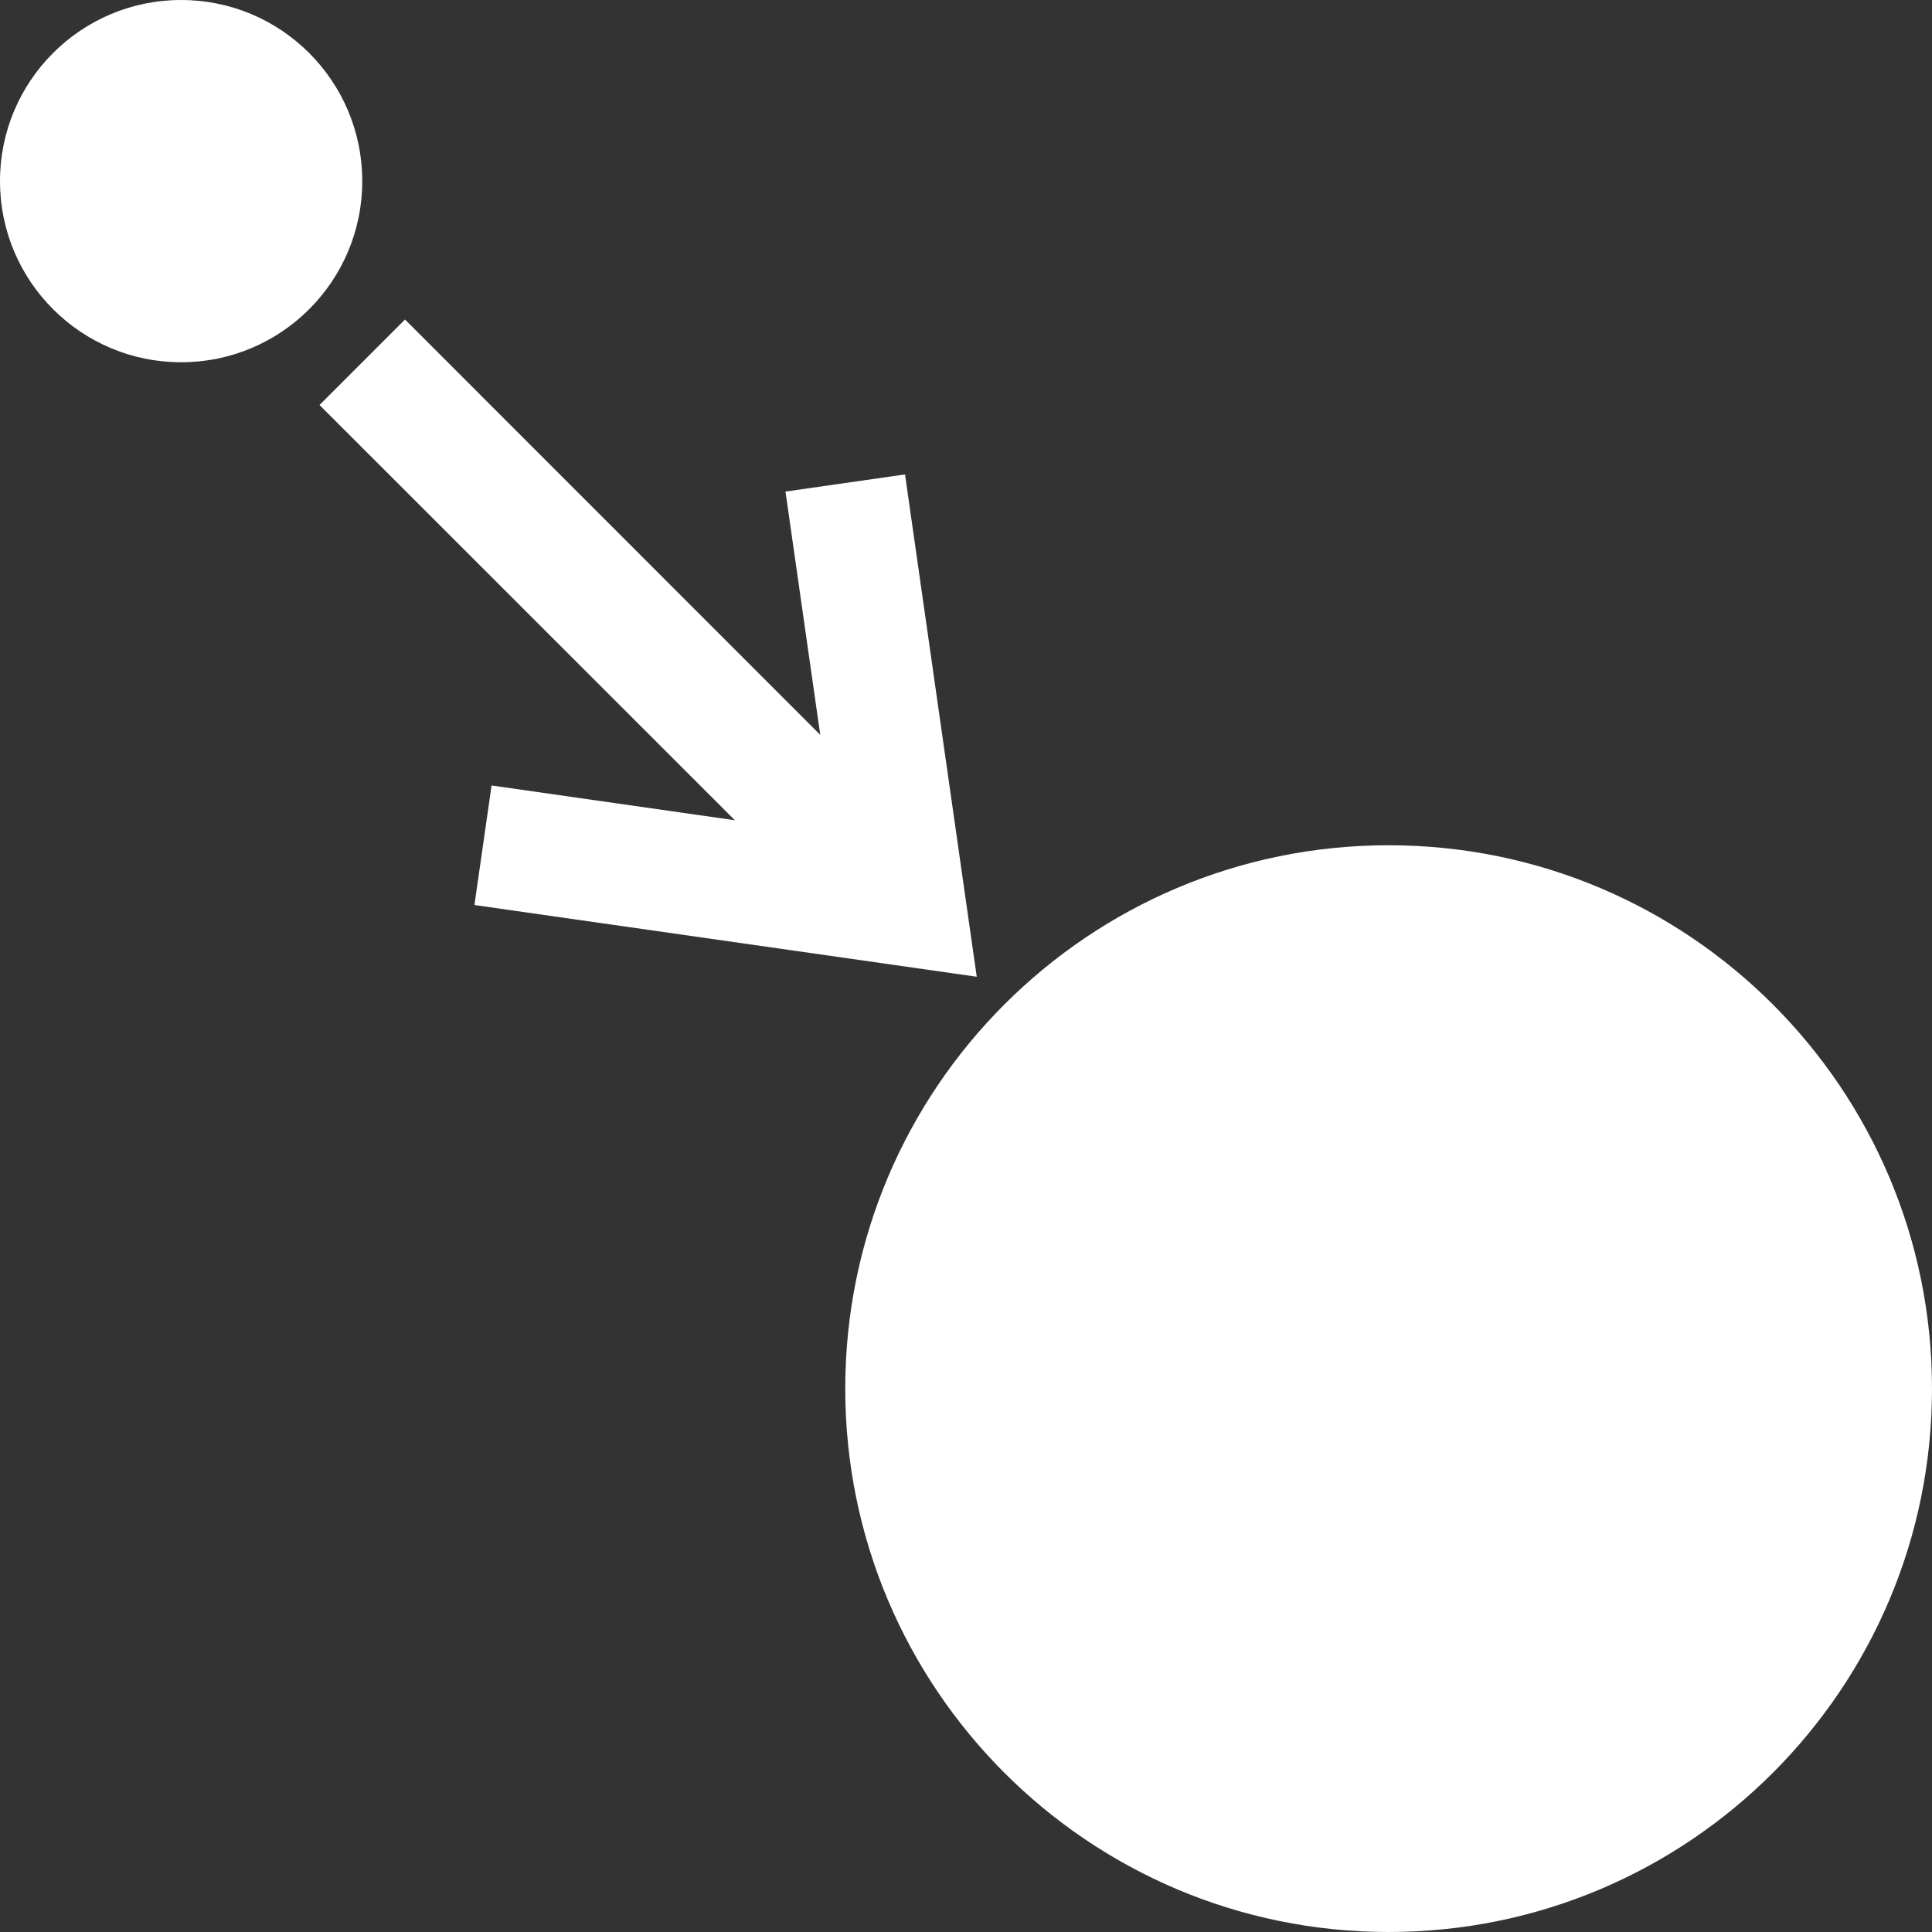 <svg width="16" height="16" viewBox="0 0 16 16" fill="none" xmlns="http://www.w3.org/2000/svg">
<rect x="0" y="0" width="16" height="16" fill="#333333" stroke="none"/>
<circle cx="1.5" cy="1.5" r="1.5" fill="white"/>
<path fill-rule="evenodd" clip-rule="evenodd" d="M6.086 6.793L2.646 3.354L3.354 2.646L6.793 6.086L6.505 4.071L7.495 3.929L8.089 8.089L3.929 7.495L4.071 6.505L6.086 6.793Z" fill="white"/>
<path d="M16 11.5C16 13.985 13.985 16 11.5 16C9.015 16 7 13.985 7 11.5C7 9.015 9.015 7 11.5 7C13.985 7 16 9.015 16 11.5Z" fill="white"/>
</svg>
